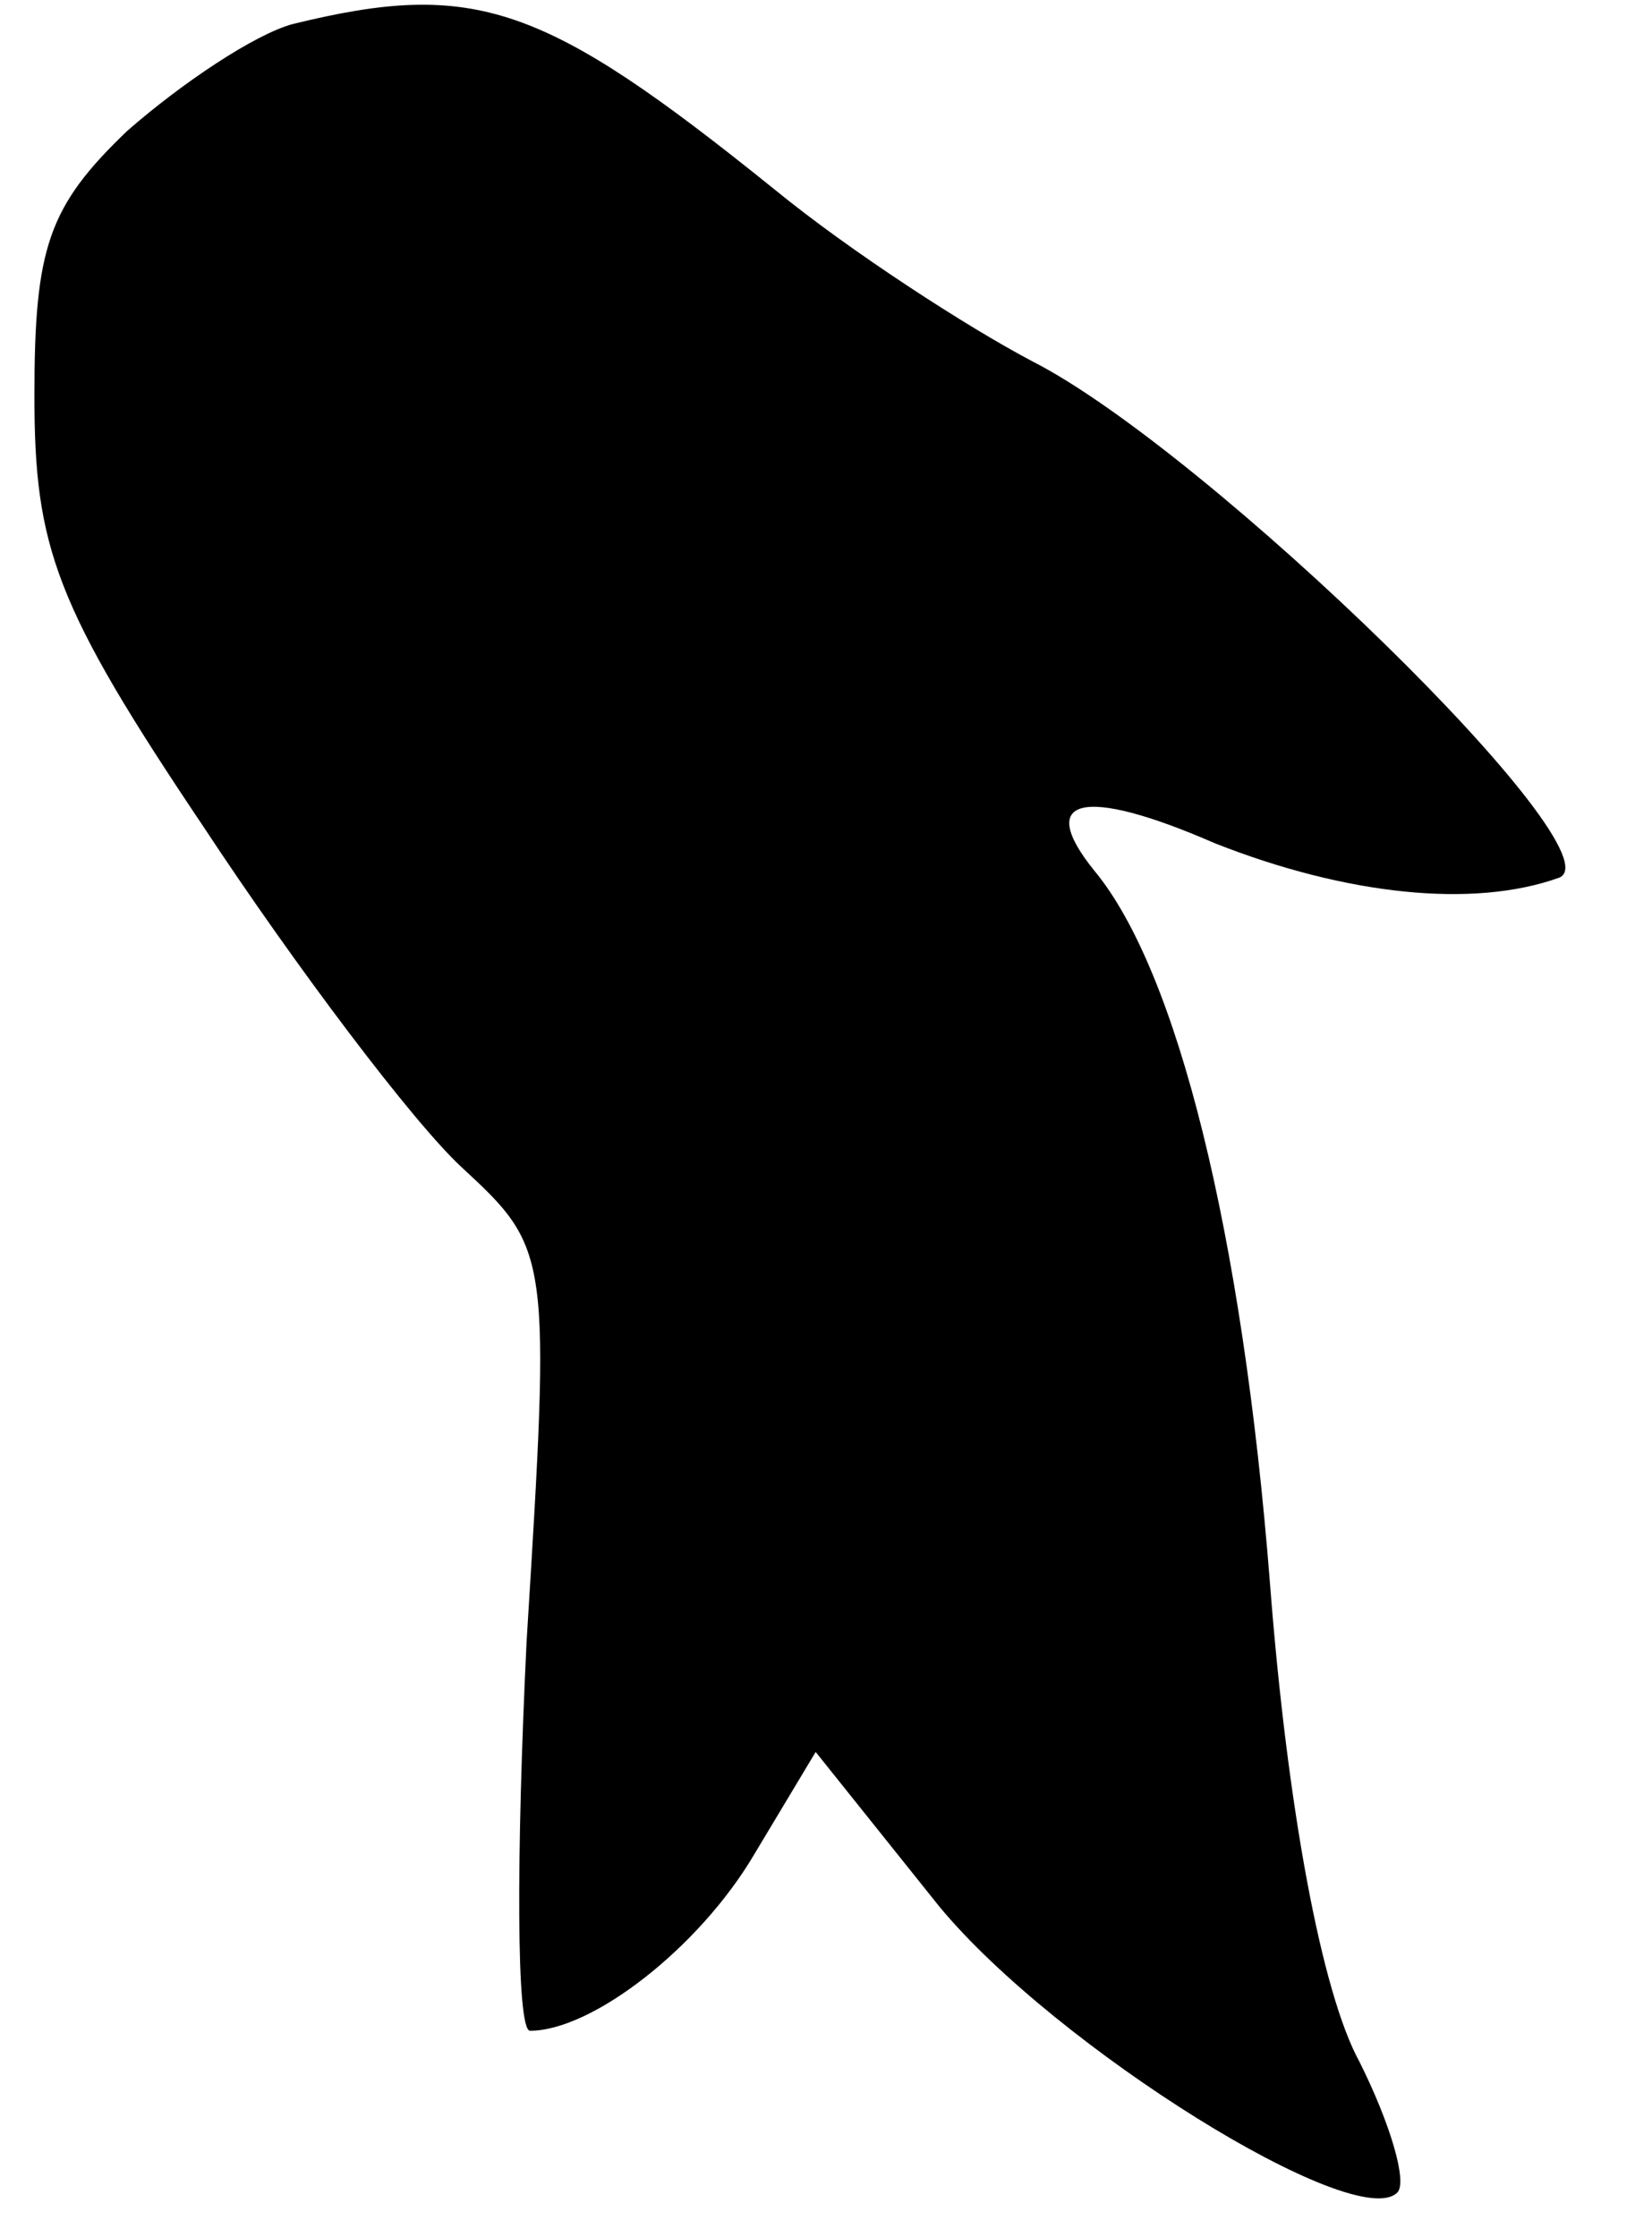 <?xml version="1.0" standalone="no"?>
<!DOCTYPE svg PUBLIC "-//W3C//DTD SVG 20010904//EN"
 "http://www.w3.org/TR/2001/REC-SVG-20010904/DTD/svg10.dtd">
<svg version="1.0" xmlns="http://www.w3.org/2000/svg"
 width="48pt" height="65pt" viewBox="0 0 48 65"
 preserveAspectRatio="xMidYMid meet">

<g transform="translate(0,65) scale(0.1,-0.1)"
fill="#000000" stroke="none">
<path d="M85 643 c-11 -3 -32 -17 -48 -31 -23 -22 -27 -34 -27 -77 0 -44 6
-61 49 -125 27 -41 61 -86 75 -99 26 -24 26 -25 19 -138 -3 -62 -3 -113 1
-113 18 0 49 24 65 51 l18 30 36 -45 c34 -41 121 -95 133 -83 3 3 -2 20 -11
38 -11 20 -21 74 -26 139 -8 102 -27 178 -51 207 -17 21 -4 25 35 8 38 -15 75
-19 100 -10 18 7 -102 124 -153 150 -19 10 -53 32 -75 50 -67 54 -87 61 -140
48z"/>
</g>
</svg>
